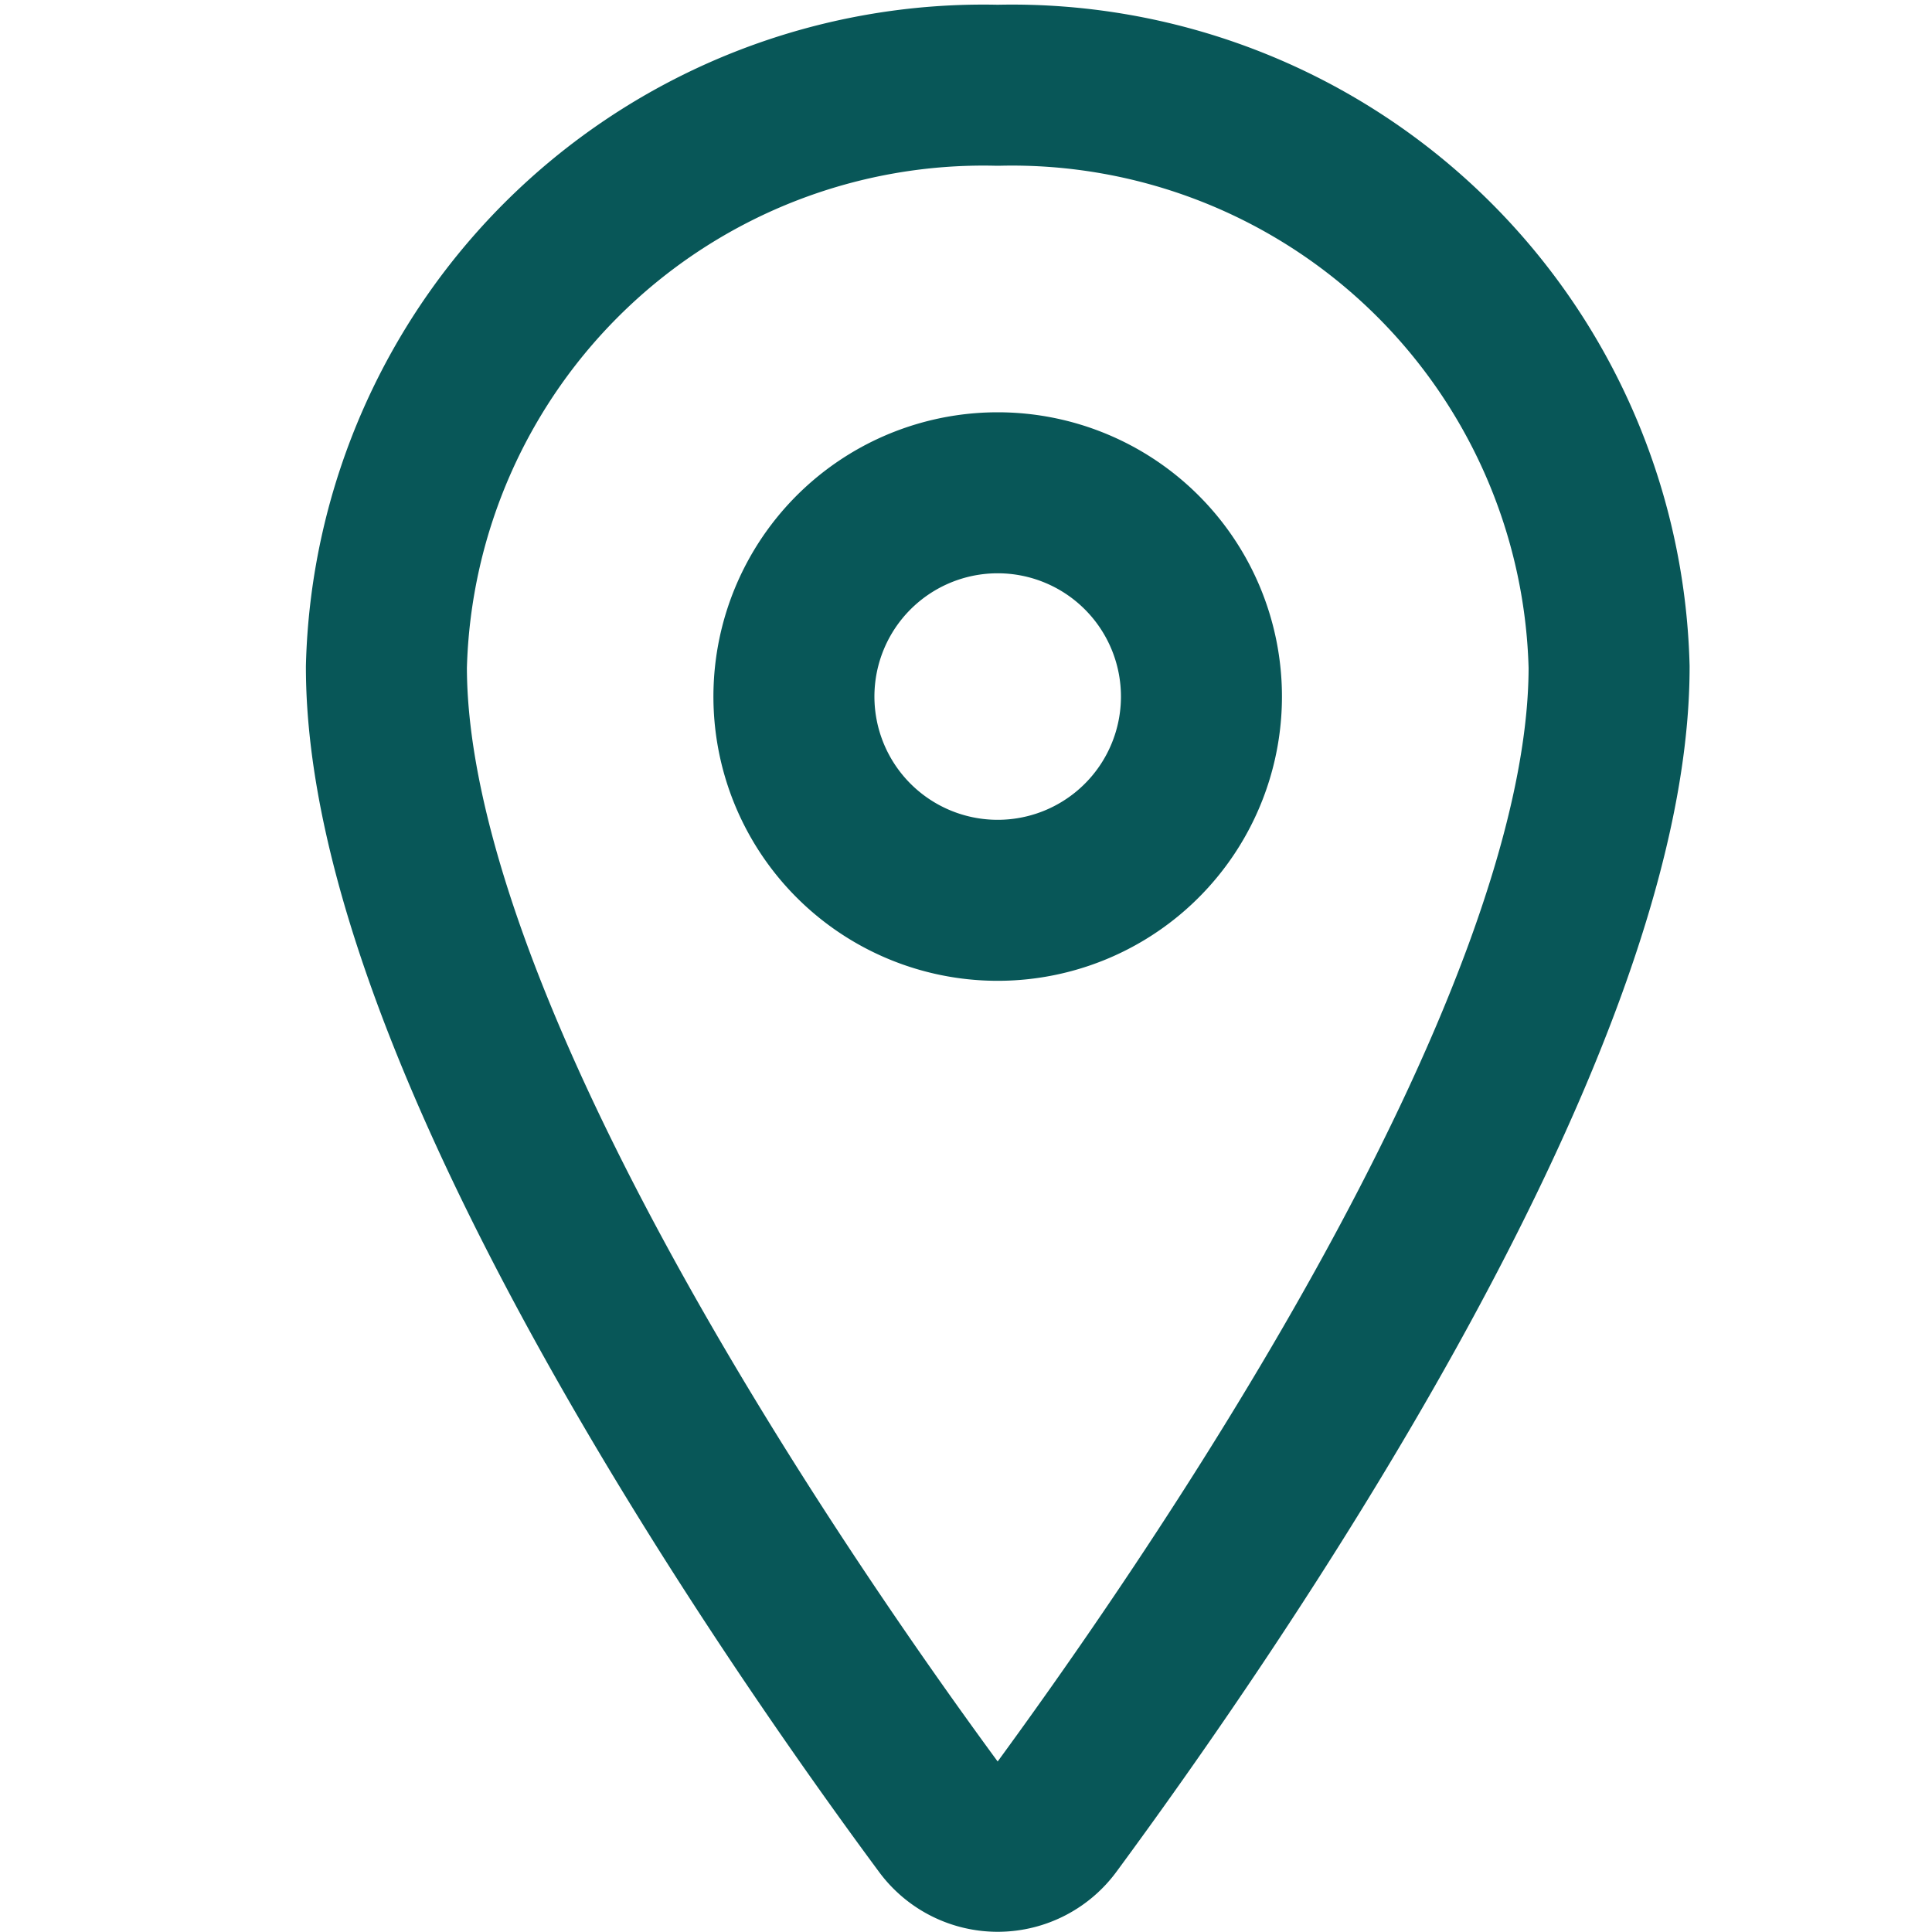 <svg xmlns="http://www.w3.org/2000/svg" width="15" height="15" viewBox="0 0 15 15">
  <g id="locate" transform="translate(-1661 94)">
    <rect id="Rectangle_8" data-name="Rectangle 8" width="15" height="15" transform="translate(1661 -94)" fill="#fff" opacity="0"/>
    <g id="Group_6" data-name="Group 6" transform="translate(1341 -252.589)">
      <path id="Path_13" data-name="Path 13" d="M9.121,1.875A4.637,4.637,0,0,0,4.375,6.391c0,2.867,3.164,7.412,4.326,8.982a.52.52,0,0,0,.84,0C10.7,13.8,13.868,9.261,13.868,6.391A4.637,4.637,0,0,0,9.121,1.875Z" transform="translate(318.625 157.376)" fill="none" stroke="#085758" stroke-linecap="round" stroke-linejoin="round" stroke-width="1.25"/>
      <path id="Path_14" data-name="Path 14" d="M11.289,7.207A1.582,1.582,0,1,1,9.707,5.625,1.582,1.582,0,0,1,11.289,7.207Z" transform="translate(318.039 156.79)" fill="none" stroke="#085758" stroke-linecap="round" stroke-linejoin="round" stroke-width="1.25"/>
    </g>
  </g>
</svg>
